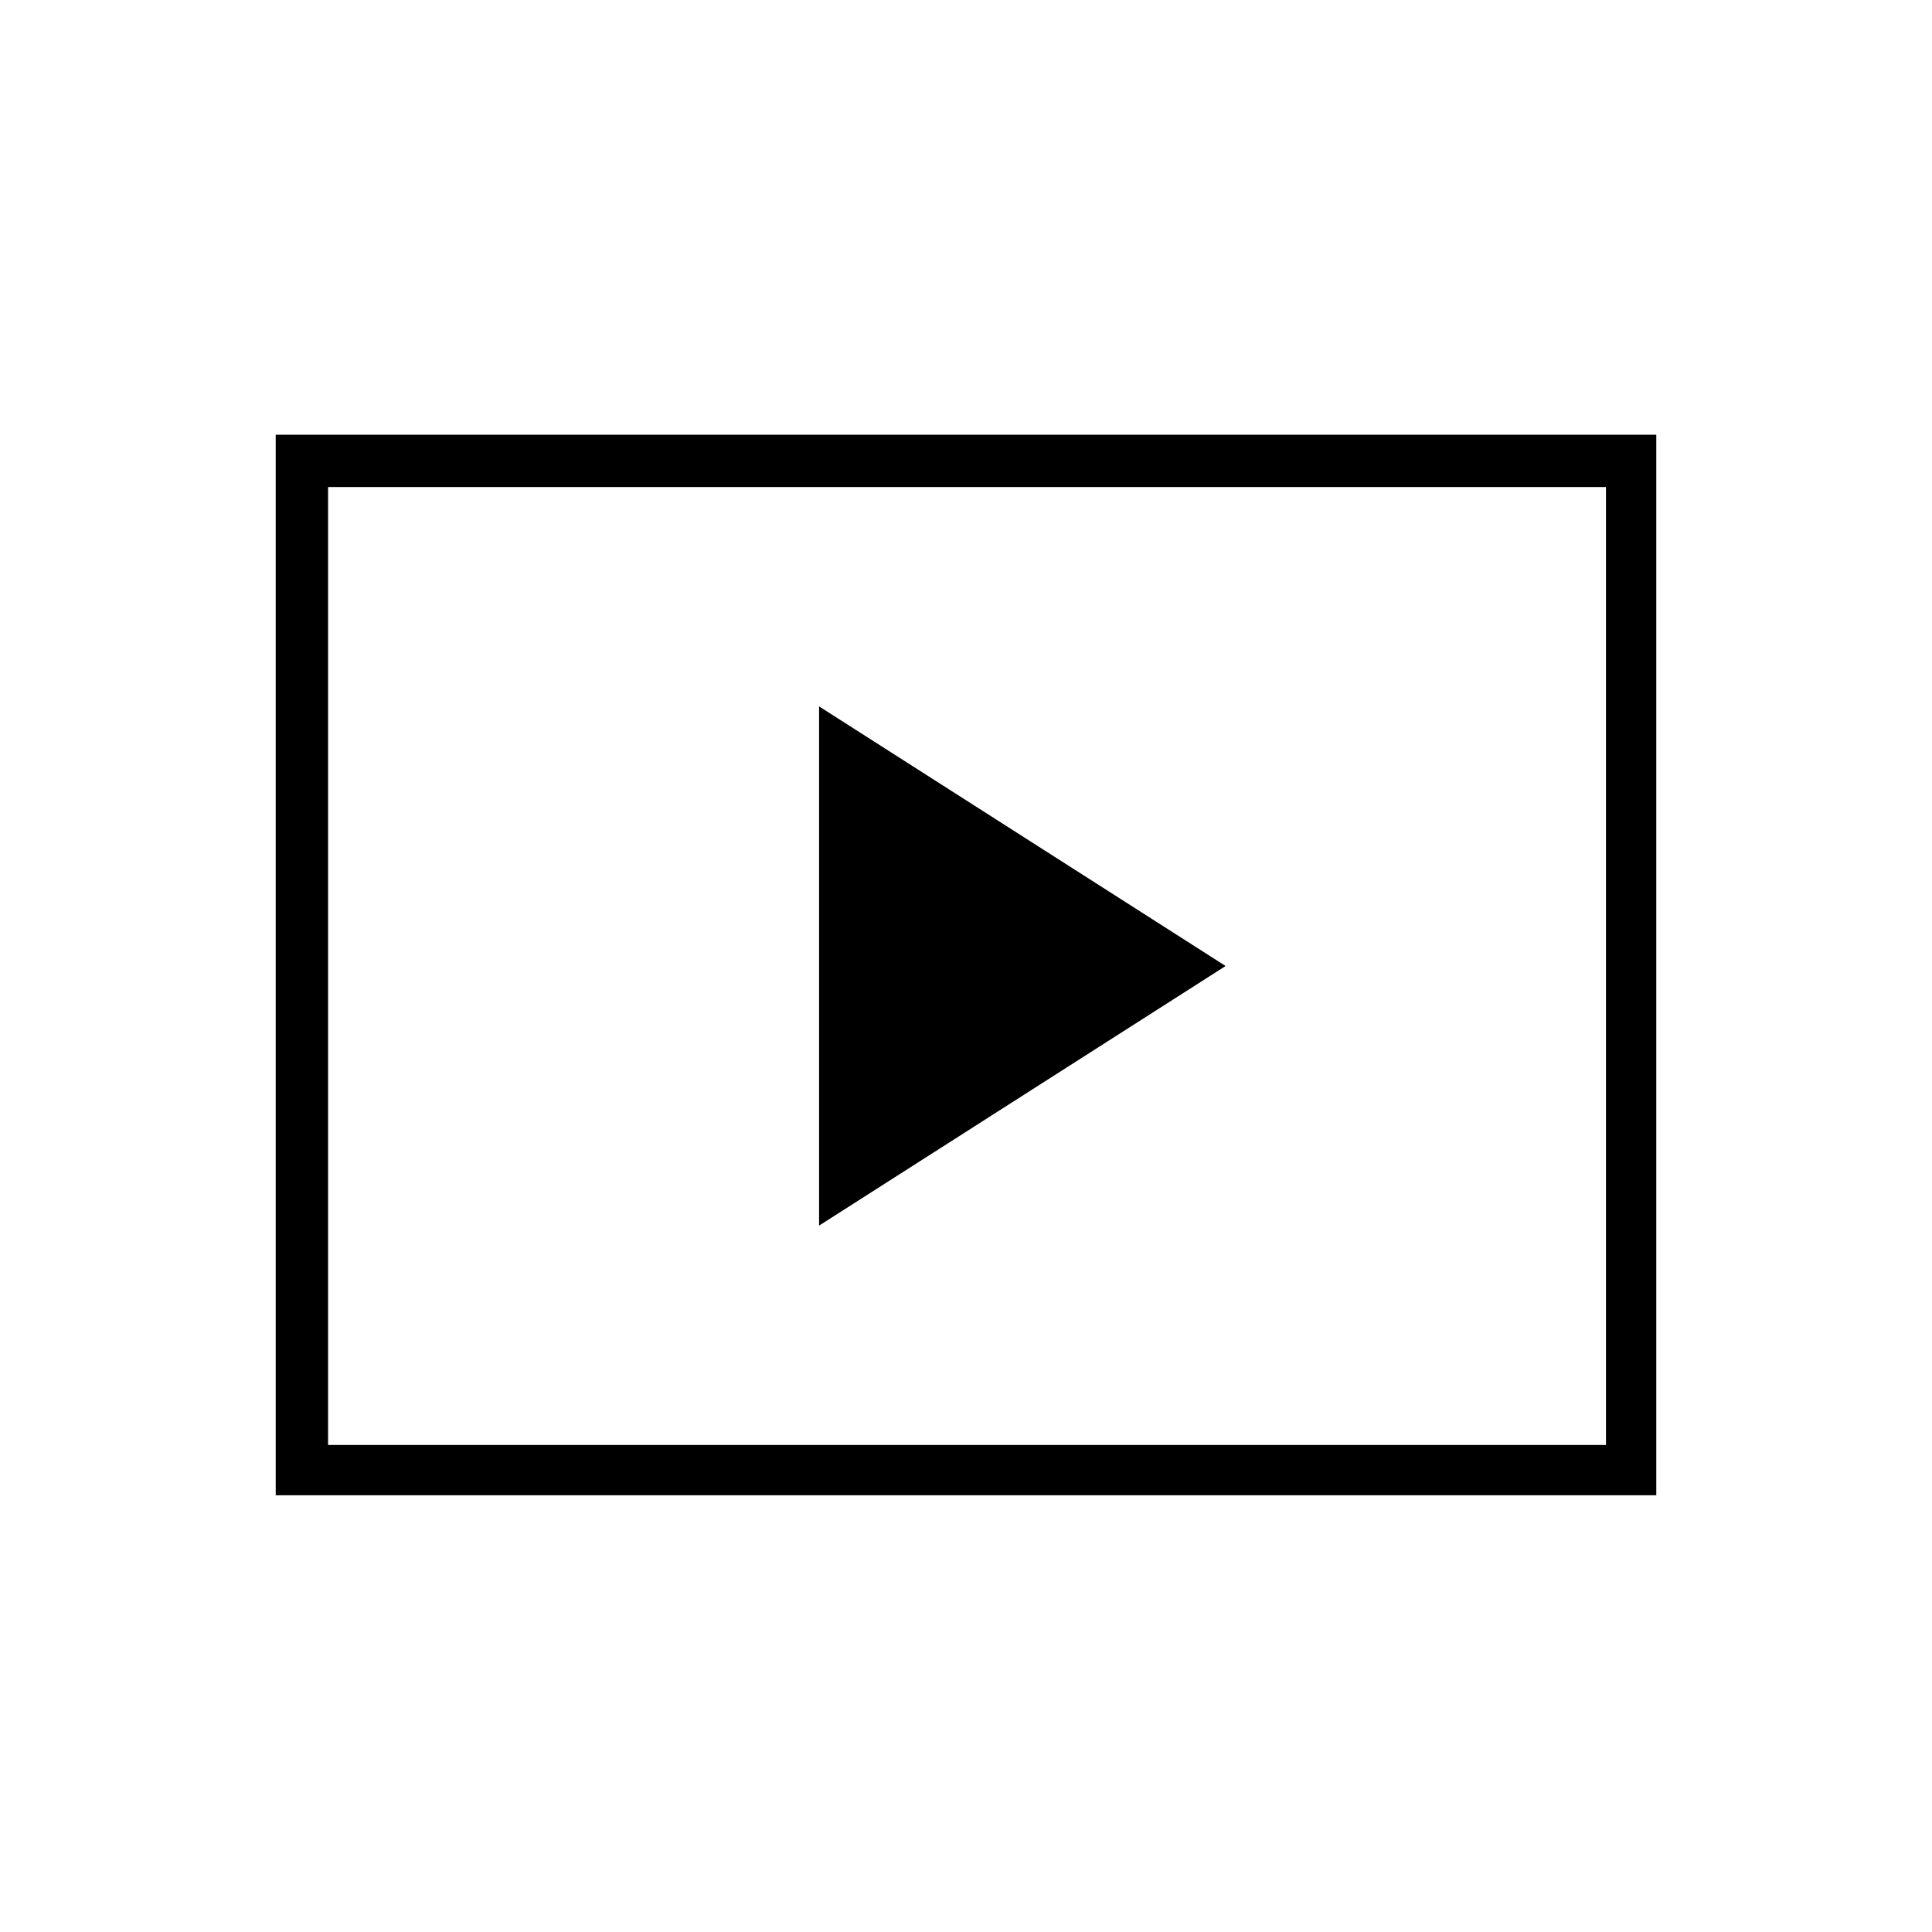<svg xmlns="http://www.w3.org/2000/svg" height="24" width="24"><path d="M10.175 15.225 15.225 12 10.175 8.775ZM3.425 18.575V5.4H20.575V18.575ZM4.075 17.95H19.95V6.05H4.075ZM4.075 17.95V6.05V17.95Z"/></svg>